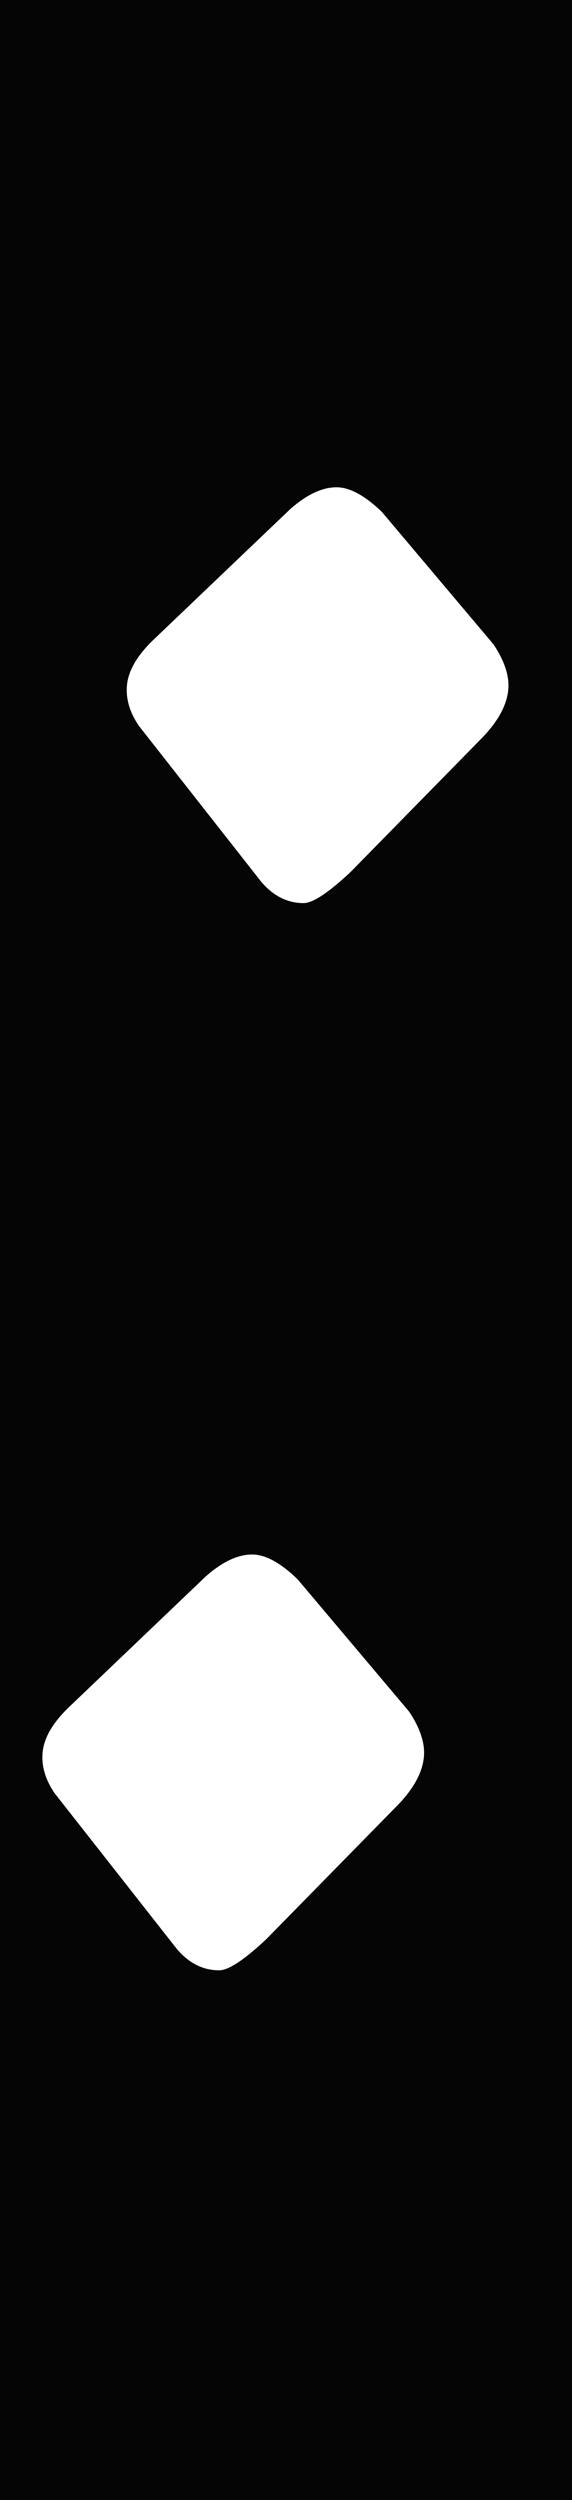 <?xml version="1.0" encoding="UTF-8" standalone="no"?>
<!--
 Copyright (c) 2018 Leonardo Pessoa
 https://lmpessoa.com
 
 Licensed under the Leeow Open Source License, Version 1.0 (the "License"); you may not
 use this file except in compliance with the License. You may obtain a copy of the 
 License at:
 
 https://www.leeow.io/licences/1.0
 
 UNLESS REQUIRED BY APPLICABLE LAW OR AGREED TO IN WRITING, SOFTWARE DISTRIBUTED UNDER
 THE LICENSE IS DISTRIBUTED ON AN "AS IS" BASIS, WITHOUT WARRANTIES OR CONDITIONS OF
 ANY KIND, EITHER EXPRESS OR IMPLIED. See the License for the specific language
 governing permissions and limitations under the License.
-->
<svg
   xmlns:dc="http://purl.org/dc/elements/1.1/"
   xmlns:cc="http://creativecommons.org/ns#"
   xmlns:rdf="http://www.w3.org/1999/02/22-rdf-syntax-ns#"
   xmlns:svg="http://www.w3.org/2000/svg"
   xmlns="http://www.w3.org/2000/svg"
   xmlns:sodipodi="http://sodipodi.sourceforge.net/DTD/sodipodi-0.dtd"
   xmlns:inkscape="http://www.inkscape.org/namespaces/inkscape"
   viewBox="0 0 27 118"
   version="1.1"
   id="svg909"
   sodipodi:docname="colon.svg"
   inkscape:version="0.92.3 (2405546, 2018-03-11)"
   width="27"
   height="118">
  <defs
     id="defs913" />
  <sodipodi:namedview
     pagecolor="#ffffff"
     bordercolor="#666666"
     borderopacity="1"
     objecttolerance="10"
     gridtolerance="10"
     guidetolerance="10"
     inkscape:pageopacity="0"
     inkscape:pageshadow="2"
     inkscape:window-width="1920"
     inkscape:window-height="960"
     id="namedview911"
     showgrid="false"
     inkscape:zoom="2.8284271"
     inkscape:cx="142.61603"
     inkscape:cy="70.11379"
     inkscape:window-x="0"
     inkscape:window-y="27"
     inkscape:window-maximized="1"
     inkscape:current-layer="svg909"
     units="px" />
  <path
     style="opacity:1;fill:#000000;fill-opacity:0.977;fill-rule:nonzero;stroke:none;stroke-width:0.584;stroke-linejoin:round;stroke-miterlimit:4;stroke-dasharray:none;stroke-dashoffset:0;stroke-opacity:1"
     d="M 0 0 L 0 118 L 27 118 L 27 0 L 0 0 z M 15.883 23 C 16.507 23 17.222 23.387 18.025 24.162 L 23.295 30.414 C 23.81 31.189 24.044 31.892 23.994 32.521 C 23.937 33.248 23.54 34 22.807 34.775 L 16.535 41.172 C 15.498 42.141 14.764 42.627 14.332 42.627 C 13.563 42.627 12.893 42.288 12.322 41.609 L 6.561 34.268 C 6.13 33.638 5.94 33.007 5.99 32.377 C 6.048 31.65 6.492 30.898 7.322 30.123 L 13.713 24.018 C 14.487 23.339 15.21 23 15.883 23 z M 11.9 73.373 C 12.525 73.373 13.24 73.762 14.043 74.537 L 19.312 80.789 C 19.828 81.564 20.062 82.267 20.012 82.896 C 19.954 83.623 19.558 84.375 18.824 85.15 L 12.553 91.547 C 11.515 92.516 10.782 93 10.35 93 C 9.581 93 8.911 92.661 8.34 91.982 L 2.578 84.641 C 2.148 84.011 1.958 83.38 2.008 82.75 C 2.065 82.023 2.508 81.273 3.338 80.498 L 9.73 74.391 C 10.505 73.712 11.228 73.373 11.9 73.373 z "
     id="rect1625" />
</svg>
